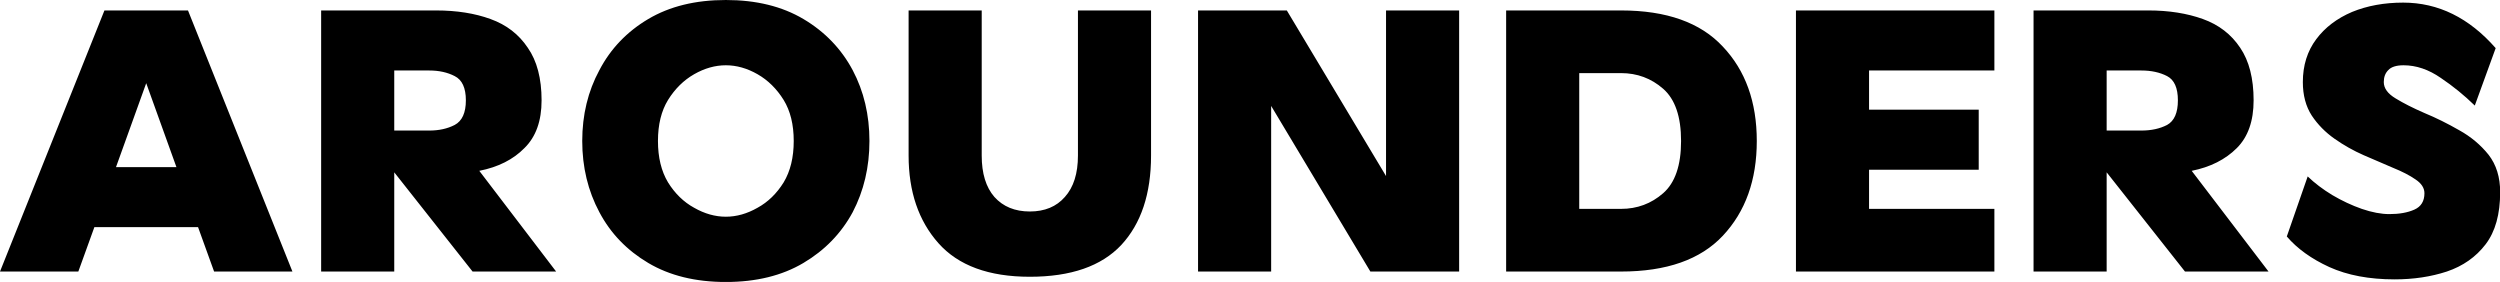 <svg data-v-423bf9ae="" xmlns="http://www.w3.org/2000/svg" viewBox="0 0 531.984 60" class="font"><!----><!----><!----><g data-v-423bf9ae="" id="32716658-fa90-42e6-b01a-0b66825aff68" fill="black" transform="matrix(7.937,0,0,7.937,-1.111,-12.54)"><path d="M2.94 1.86L0.14 8.86L2.24 8.86L2.67 7.67L5.45 7.67L5.88 8.86L7.98 8.86L5.18 1.86L2.94 1.86ZM3.25 6.06L4.06 3.81L4.87 6.06L3.25 6.06ZM8.75 1.86L8.75 8.86L10.71 8.86L10.71 6.20L12.81 8.86L15.05 8.86L12.99 6.16L12.99 6.16Q13.75 6.01 14.20 5.55L14.20 5.55L14.20 5.55Q14.66 5.10 14.66 4.27L14.66 4.27L14.66 4.27Q14.66 3.39 14.29 2.86L14.29 2.86L14.29 2.86Q13.93 2.32 13.29 2.09L13.29 2.09L13.29 2.09Q12.66 1.86 11.83 1.86L11.83 1.86L11.83 1.86Q11.06 1.86 10.29 1.86L10.29 1.86L10.29 1.86Q9.52 1.86 8.75 1.86L8.75 1.86ZM10.71 3.47L11.65 3.47L11.65 3.47Q12.04 3.47 12.33 3.62L12.33 3.62L12.33 3.62Q12.63 3.77 12.63 4.27L12.63 4.27L12.63 4.27Q12.63 4.77 12.33 4.93L12.33 4.93L12.33 4.93Q12.04 5.08 11.65 5.08L11.65 5.08L10.71 5.08L10.71 3.47ZM15.75 5.36L15.75 5.36L15.75 5.36Q15.75 6.41 16.21 7.27L16.21 7.27L16.21 7.27Q16.66 8.12 17.52 8.63L17.52 8.63L17.52 8.63Q18.38 9.14 19.60 9.14L19.60 9.14L19.60 9.14Q20.82 9.14 21.68 8.63L21.68 8.63L21.68 8.63Q22.54 8.12 23.00 7.27L23.00 7.27L23.00 7.27Q23.45 6.41 23.45 5.36L23.45 5.36L23.45 5.36Q23.45 4.31 23.00 3.46L23.00 3.46L23.00 3.46Q22.54 2.60 21.68 2.09L21.68 2.09L21.68 2.09Q20.82 1.58 19.60 1.58L19.60 1.58L19.60 1.58Q18.38 1.58 17.52 2.09L17.52 2.09L17.52 2.09Q16.66 2.60 16.21 3.46L16.21 3.46L16.21 3.46Q15.75 4.31 15.75 5.36ZM17.78 5.36L17.78 5.36L17.78 5.36Q17.78 4.70 18.05 4.26L18.05 4.26L18.05 4.26Q18.33 3.81 18.75 3.57L18.75 3.57L18.75 3.57Q19.17 3.33 19.60 3.33L19.60 3.33L19.60 3.33Q20.03 3.33 20.45 3.57L20.45 3.57L20.45 3.57Q20.87 3.81 21.15 4.26L21.15 4.26L21.15 4.26Q21.42 4.70 21.42 5.36L21.42 5.36L21.42 5.36Q21.42 6.02 21.15 6.47L21.15 6.47L21.15 6.47Q20.87 6.92 20.45 7.15L20.45 7.15L20.45 7.15Q20.03 7.39 19.60 7.39L19.60 7.39L19.60 7.39Q19.17 7.39 18.75 7.15L18.75 7.15L18.75 7.15Q18.33 6.92 18.05 6.47L18.05 6.47L18.05 6.47Q17.78 6.02 17.78 5.36ZM26.46 5.75L26.46 5.75L26.46 1.86L24.50 1.86L24.50 5.75L24.50 5.75Q24.50 7.20 25.30 8.10L25.30 8.10L25.30 8.10Q26.10 9.00 27.75 9.00L27.75 9.00L27.75 9.00Q29.40 9.00 30.20 8.15L30.20 8.15L30.20 8.15Q31.00 7.29 31.00 5.75L31.00 5.75L31.00 1.86L29.04 1.86L29.04 5.75L29.04 5.75Q29.04 6.47 28.69 6.86L28.69 6.86L28.69 6.86Q28.35 7.25 27.75 7.25L27.75 7.25L27.75 7.25Q27.15 7.25 26.80 6.86L26.80 6.86L26.80 6.86Q26.46 6.47 26.46 5.75ZM32.26 1.86L32.26 8.86L34.22 8.86L34.22 4.42L36.88 8.86L39.26 8.86L39.26 1.86L37.30 1.86L37.30 6.30L34.64 1.86L32.26 1.86ZM40.52 1.86L40.52 8.86L40.52 8.86Q41.29 8.86 42.06 8.86L42.06 8.86L42.06 8.86Q42.83 8.86 43.60 8.86L43.60 8.86L43.60 8.86Q45.43 8.86 46.33 7.90L46.33 7.90L46.33 7.90Q47.24 6.93 47.24 5.36L47.24 5.36L47.24 5.36Q47.24 3.79 46.33 2.83L46.33 2.83L46.33 2.83Q45.43 1.86 43.60 1.86L43.60 1.86L43.60 1.86Q42.83 1.86 42.06 1.86L42.06 1.86L42.06 1.86Q41.29 1.86 40.52 1.86L40.52 1.86ZM43.60 7.18L43.60 7.18L42.48 7.18L42.48 3.54L43.60 3.54L43.60 3.54Q44.25 3.54 44.73 3.96L44.73 3.96L44.73 3.96Q45.21 4.38 45.21 5.36L45.21 5.36L45.21 5.36Q45.21 6.34 44.73 6.76L44.73 6.76L44.73 6.76Q44.25 7.18 43.60 7.18ZM48.29 1.86L48.29 8.86L48.29 8.86Q49.62 8.86 50.95 8.86L50.95 8.86L50.95 8.86Q52.28 8.86 53.61 8.86L53.61 8.86L53.61 7.18L50.25 7.18L50.25 6.13L53.19 6.13L53.19 4.52L50.25 4.52L50.25 3.47L53.61 3.47L53.61 1.86L53.61 1.86Q52.28 1.86 50.95 1.86L50.95 1.86L50.95 1.86Q49.62 1.86 48.29 1.86L48.29 1.86ZM54.66 1.86L54.66 8.86L56.62 8.86L56.62 6.20L58.72 8.86L60.96 8.86L58.90 6.16L58.90 6.16Q59.65 6.01 60.11 5.55L60.11 5.55L60.11 5.55Q60.56 5.10 60.56 4.27L60.56 4.27L60.56 4.27Q60.56 3.39 60.20 2.86L60.20 2.86L60.20 2.86Q59.84 2.32 59.20 2.09L59.20 2.09L59.20 2.09Q58.56 1.86 57.74 1.86L57.74 1.86L57.74 1.86Q56.97 1.86 56.20 1.86L56.20 1.86L56.20 1.86Q55.43 1.86 54.66 1.86L54.66 1.86ZM56.62 3.47L57.55 3.47L57.55 3.47Q57.95 3.47 58.24 3.62L58.24 3.62L58.24 3.62Q58.53 3.77 58.53 4.27L58.53 4.27L58.53 4.27Q58.53 4.77 58.24 4.93L58.24 4.93L58.24 4.93Q57.95 5.08 57.55 5.08L57.55 5.08L56.62 5.08L56.62 3.47ZM65.14 6.76L65.14 6.76L65.14 6.76Q65.14 7.08 64.87 7.20L64.87 7.20L64.87 7.20Q64.60 7.32 64.20 7.32L64.20 7.32L64.20 7.32Q63.87 7.32 63.46 7.18L63.46 7.18L63.46 7.18Q63.06 7.04 62.67 6.81L62.67 6.81L62.67 6.81Q62.29 6.58 62.01 6.31L62.01 6.31L61.45 7.92L61.45 7.92Q61.87 8.41 62.59 8.74L62.59 8.74L62.59 8.74Q63.32 9.07 64.34 9.07L64.34 9.07L64.34 9.07Q65.10 9.07 65.74 8.86L65.74 8.86L65.74 8.86Q66.39 8.64 66.78 8.13L66.78 8.13L66.78 8.13Q67.17 7.62 67.17 6.73L67.17 6.73L67.17 6.73Q67.17 6.13 66.86 5.73L66.86 5.73L66.86 5.73Q66.54 5.33 66.07 5.07L66.07 5.07L66.07 5.07Q65.60 4.80 65.14 4.61L65.14 4.61L65.14 4.61Q64.68 4.41 64.37 4.22L64.37 4.22L64.37 4.22Q64.05 4.03 64.05 3.78L64.05 3.78L64.05 3.78Q64.05 3.58 64.17 3.46L64.17 3.46L64.17 3.46Q64.29 3.33 64.58 3.33L64.58 3.33L64.58 3.33Q65.09 3.33 65.58 3.67L65.58 3.67L65.58 3.67Q66.07 4.00 66.49 4.41L66.49 4.41L67.05 2.87L67.05 2.87Q65.98 1.65 64.57 1.65L64.57 1.65L64.57 1.65Q63.81 1.65 63.20 1.90L63.20 1.90L63.20 1.90Q62.59 2.16 62.24 2.63L62.24 2.63L62.24 2.63Q61.88 3.11 61.88 3.78L61.88 3.78L61.88 3.78Q61.88 4.31 62.12 4.68L62.12 4.68L62.12 4.68Q62.36 5.04 62.73 5.30L62.73 5.30L62.73 5.30Q63.10 5.56 63.51 5.74L63.51 5.74L63.51 5.74Q63.92 5.92 64.30 6.08L64.30 6.08L64.30 6.08Q64.67 6.23 64.90 6.39L64.90 6.39L64.90 6.39Q65.14 6.55 65.14 6.76Z"></path></g><!----><!----></svg>